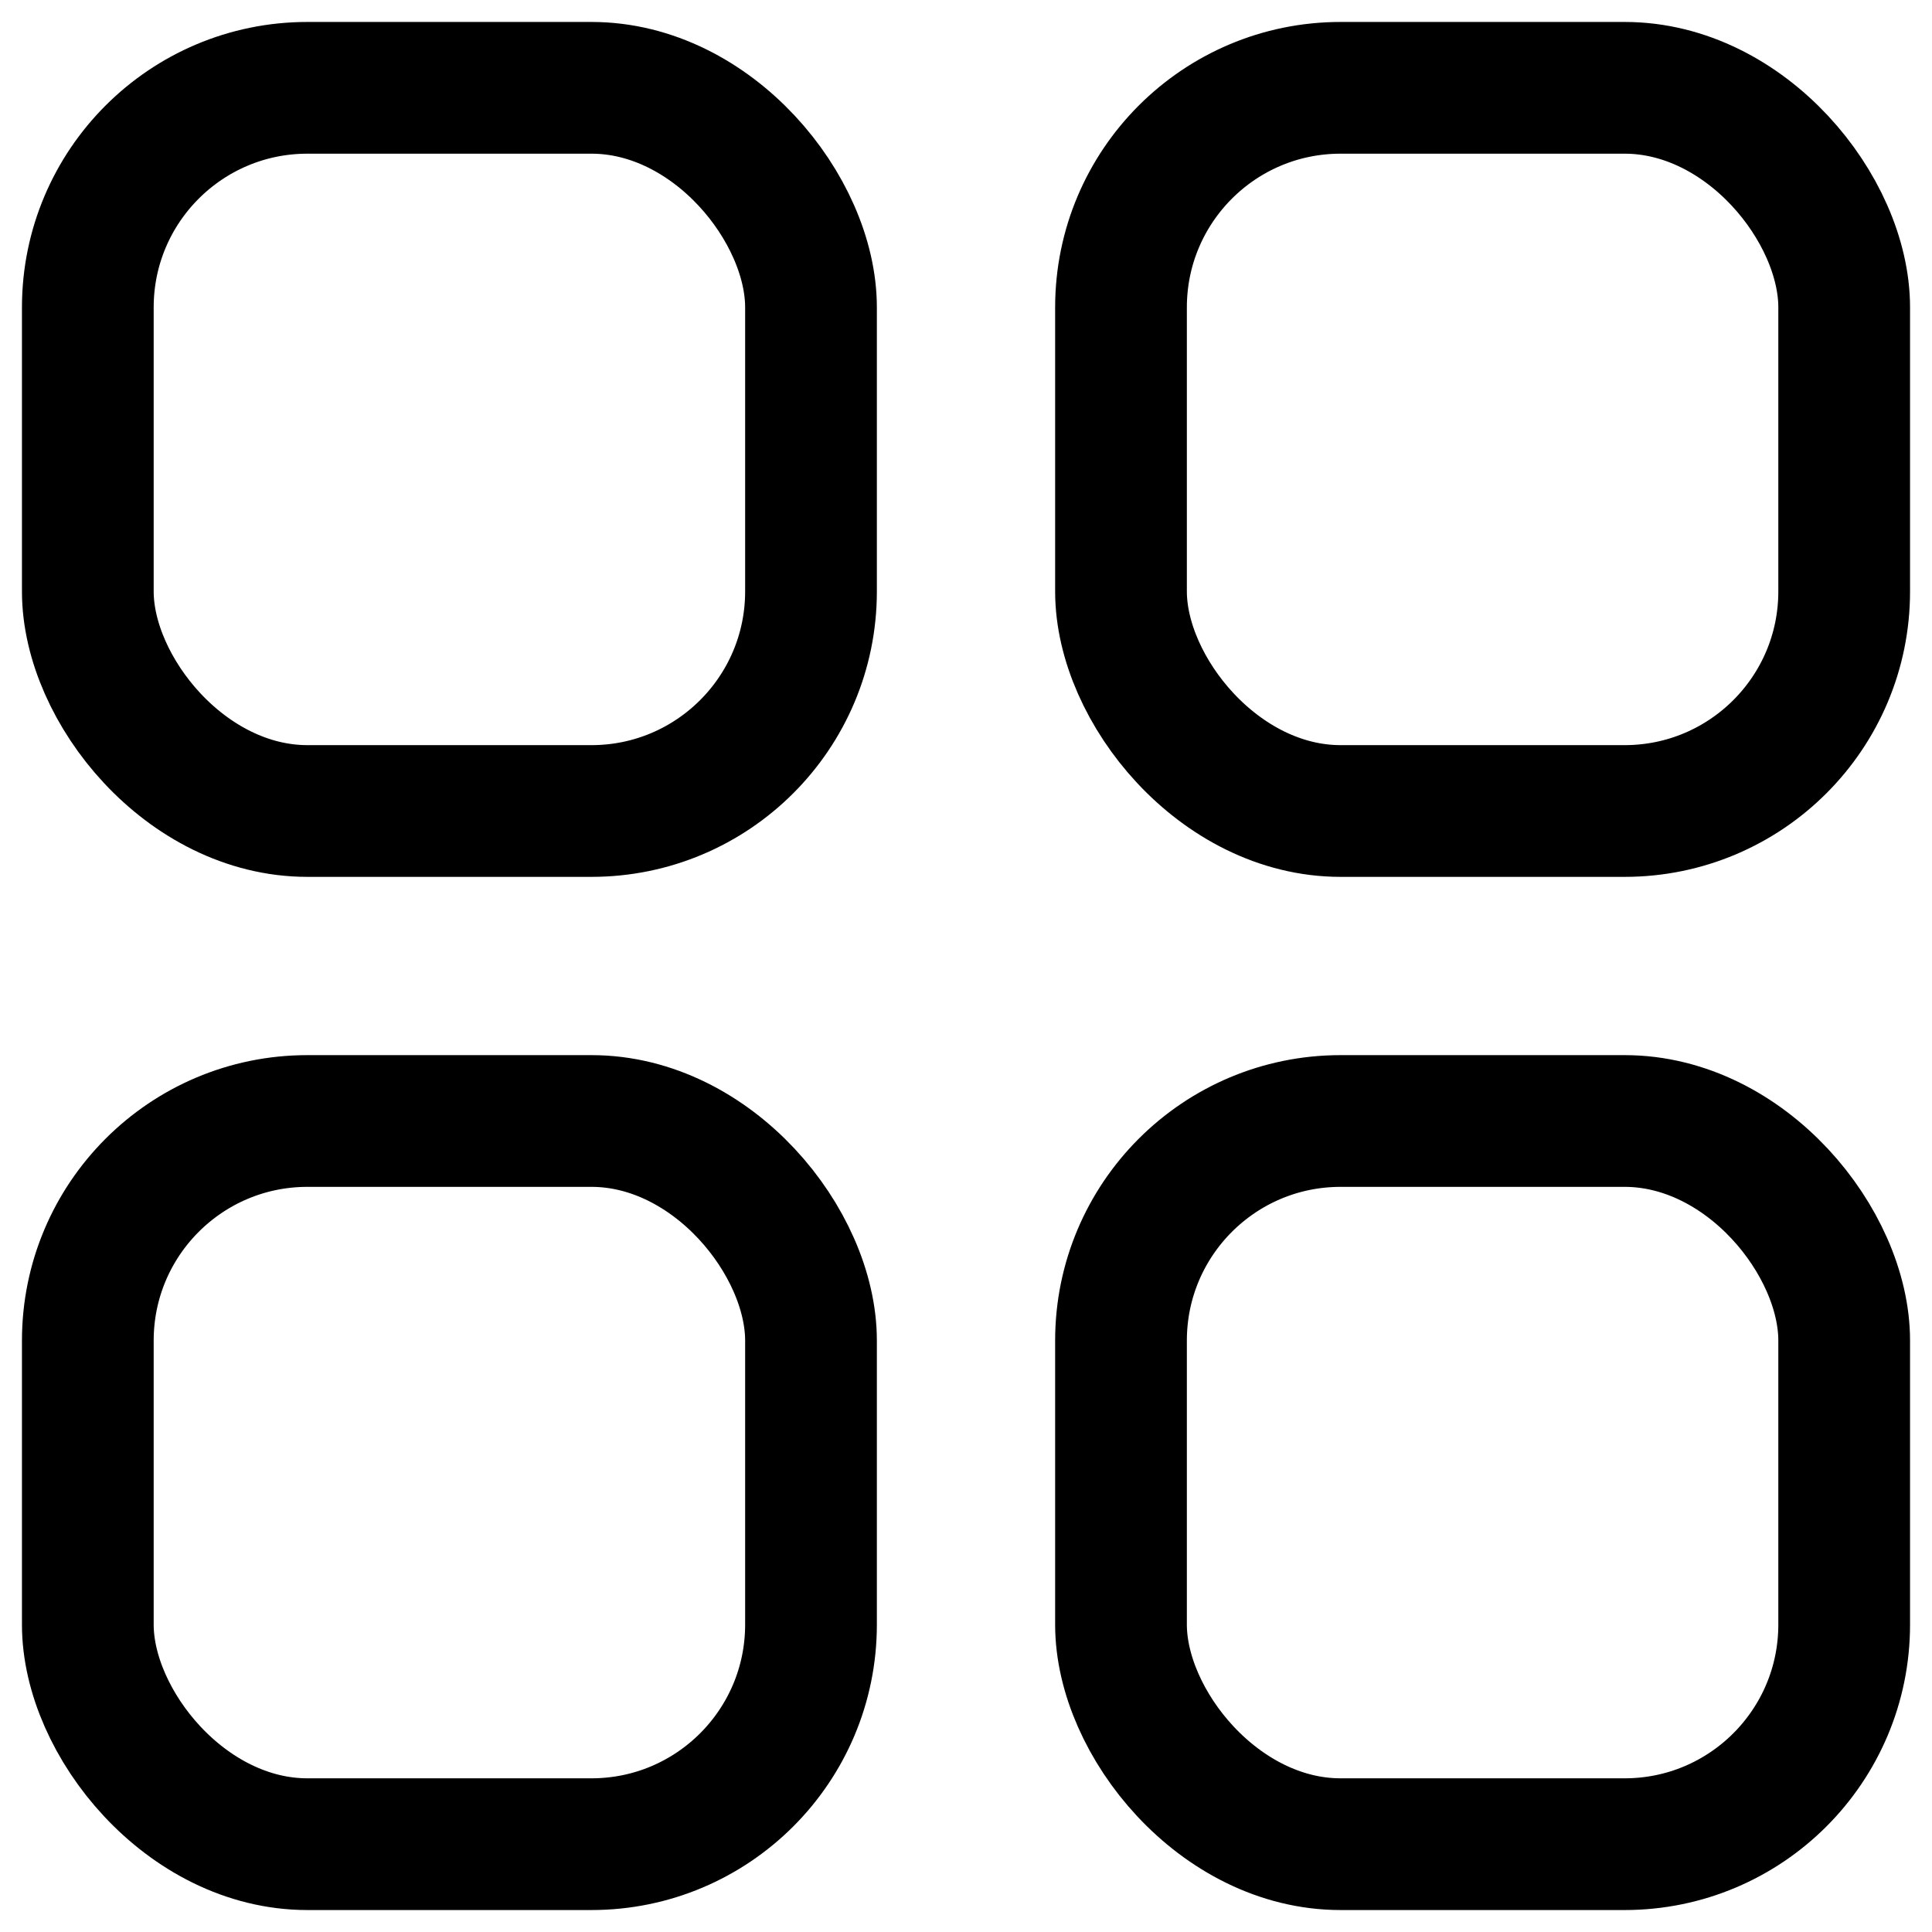 <svg width="22" height="22" viewBox="0 0 22 22" fill="none" xmlns="http://www.w3.org/2000/svg">
<rect x="1" y="1" width="8.235" height="8.235" rx="2.5" stroke="black" stroke-width="1.5"/>
<rect x="1" y="12.765" width="8.235" height="8.235" rx="2.5" stroke="black" stroke-width="1.5"/>
<rect x="12.765" y="1" width="8.235" height="8.235" rx="2.5" stroke="black" stroke-width="1.5"/>
<rect x="12.765" y="12.765" width="8.235" height="8.235" rx="2.5" stroke="black" stroke-width="1.5"/>
</svg>
